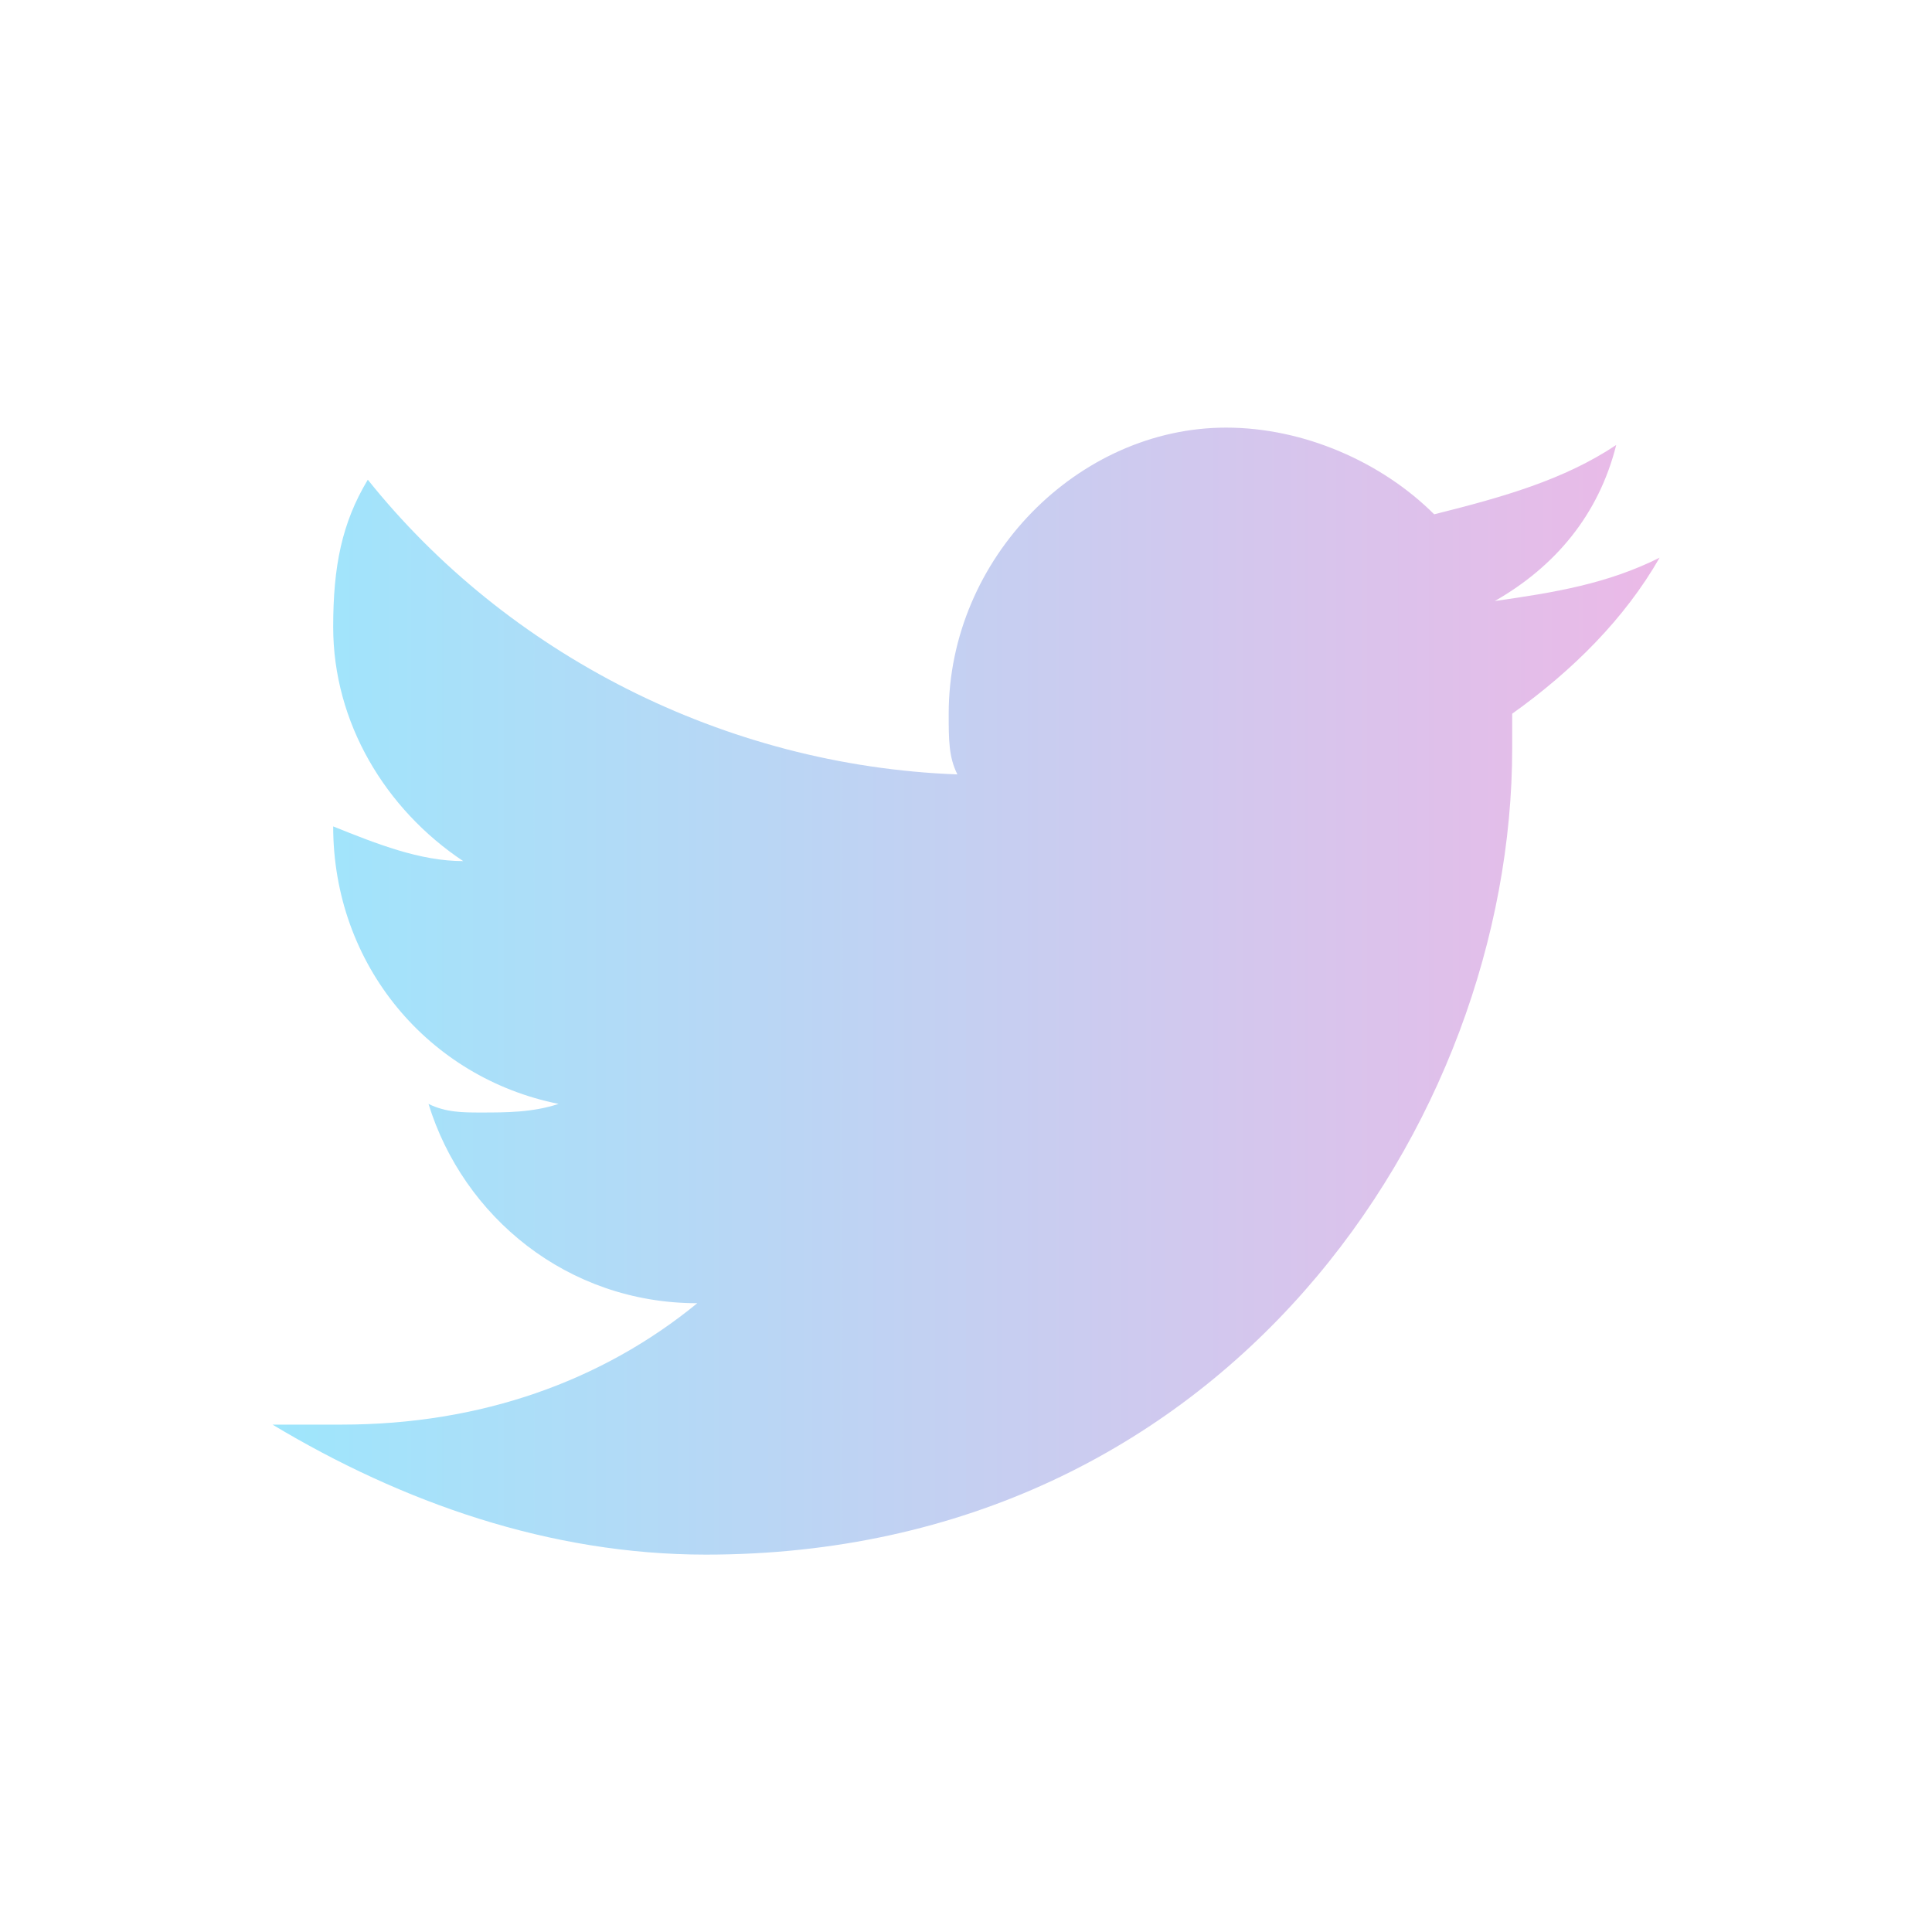 <svg width="24" height="24" viewBox="0 0 24 24" fill="none" xmlns="http://www.w3.org/2000/svg">
<path d="M20.616 6.928C19.969 7.251 19.323 7.359 18.569 7.466C19.323 7.036 19.862 6.389 20.077 5.528C19.431 5.959 18.677 6.174 17.816 6.389C17.169 5.743 16.2 5.312 15.231 5.312C13.4 5.312 11.785 6.928 11.785 8.866C11.785 9.189 11.785 9.405 11.893 9.62C8.985 9.512 6.292 8.113 4.569 5.959C4.246 6.497 4.139 7.036 4.139 7.789C4.139 8.974 4.785 10.051 5.754 10.697C5.216 10.697 4.677 10.482 4.139 10.266C4.139 11.989 5.323 13.389 6.939 13.713C6.616 13.82 6.292 13.82 5.969 13.82C5.754 13.82 5.539 13.82 5.323 13.713C5.754 15.113 7.046 16.189 8.662 16.189C7.477 17.159 5.969 17.697 4.246 17.697C3.923 17.697 3.708 17.697 3.385 17.697C5 18.666 6.831 19.312 8.769 19.312C15.231 19.312 18.785 13.928 18.785 9.297C18.785 9.189 18.785 8.974 18.785 8.866C19.539 8.328 20.185 7.682 20.616 6.928Z" fill="url(#paint0_linear_222_900)"/>
<defs>
<linearGradient id="paint0_linear_222_900" x1="3.385" y1="12.554" x2="20.616" y2="12.554" gradientUnits="userSpaceOnUse">
<stop stop-color="#9EE6FC"/>
<stop offset="1" stop-color="#EBB9E7"/>
</linearGradient>
</defs>
</svg>
